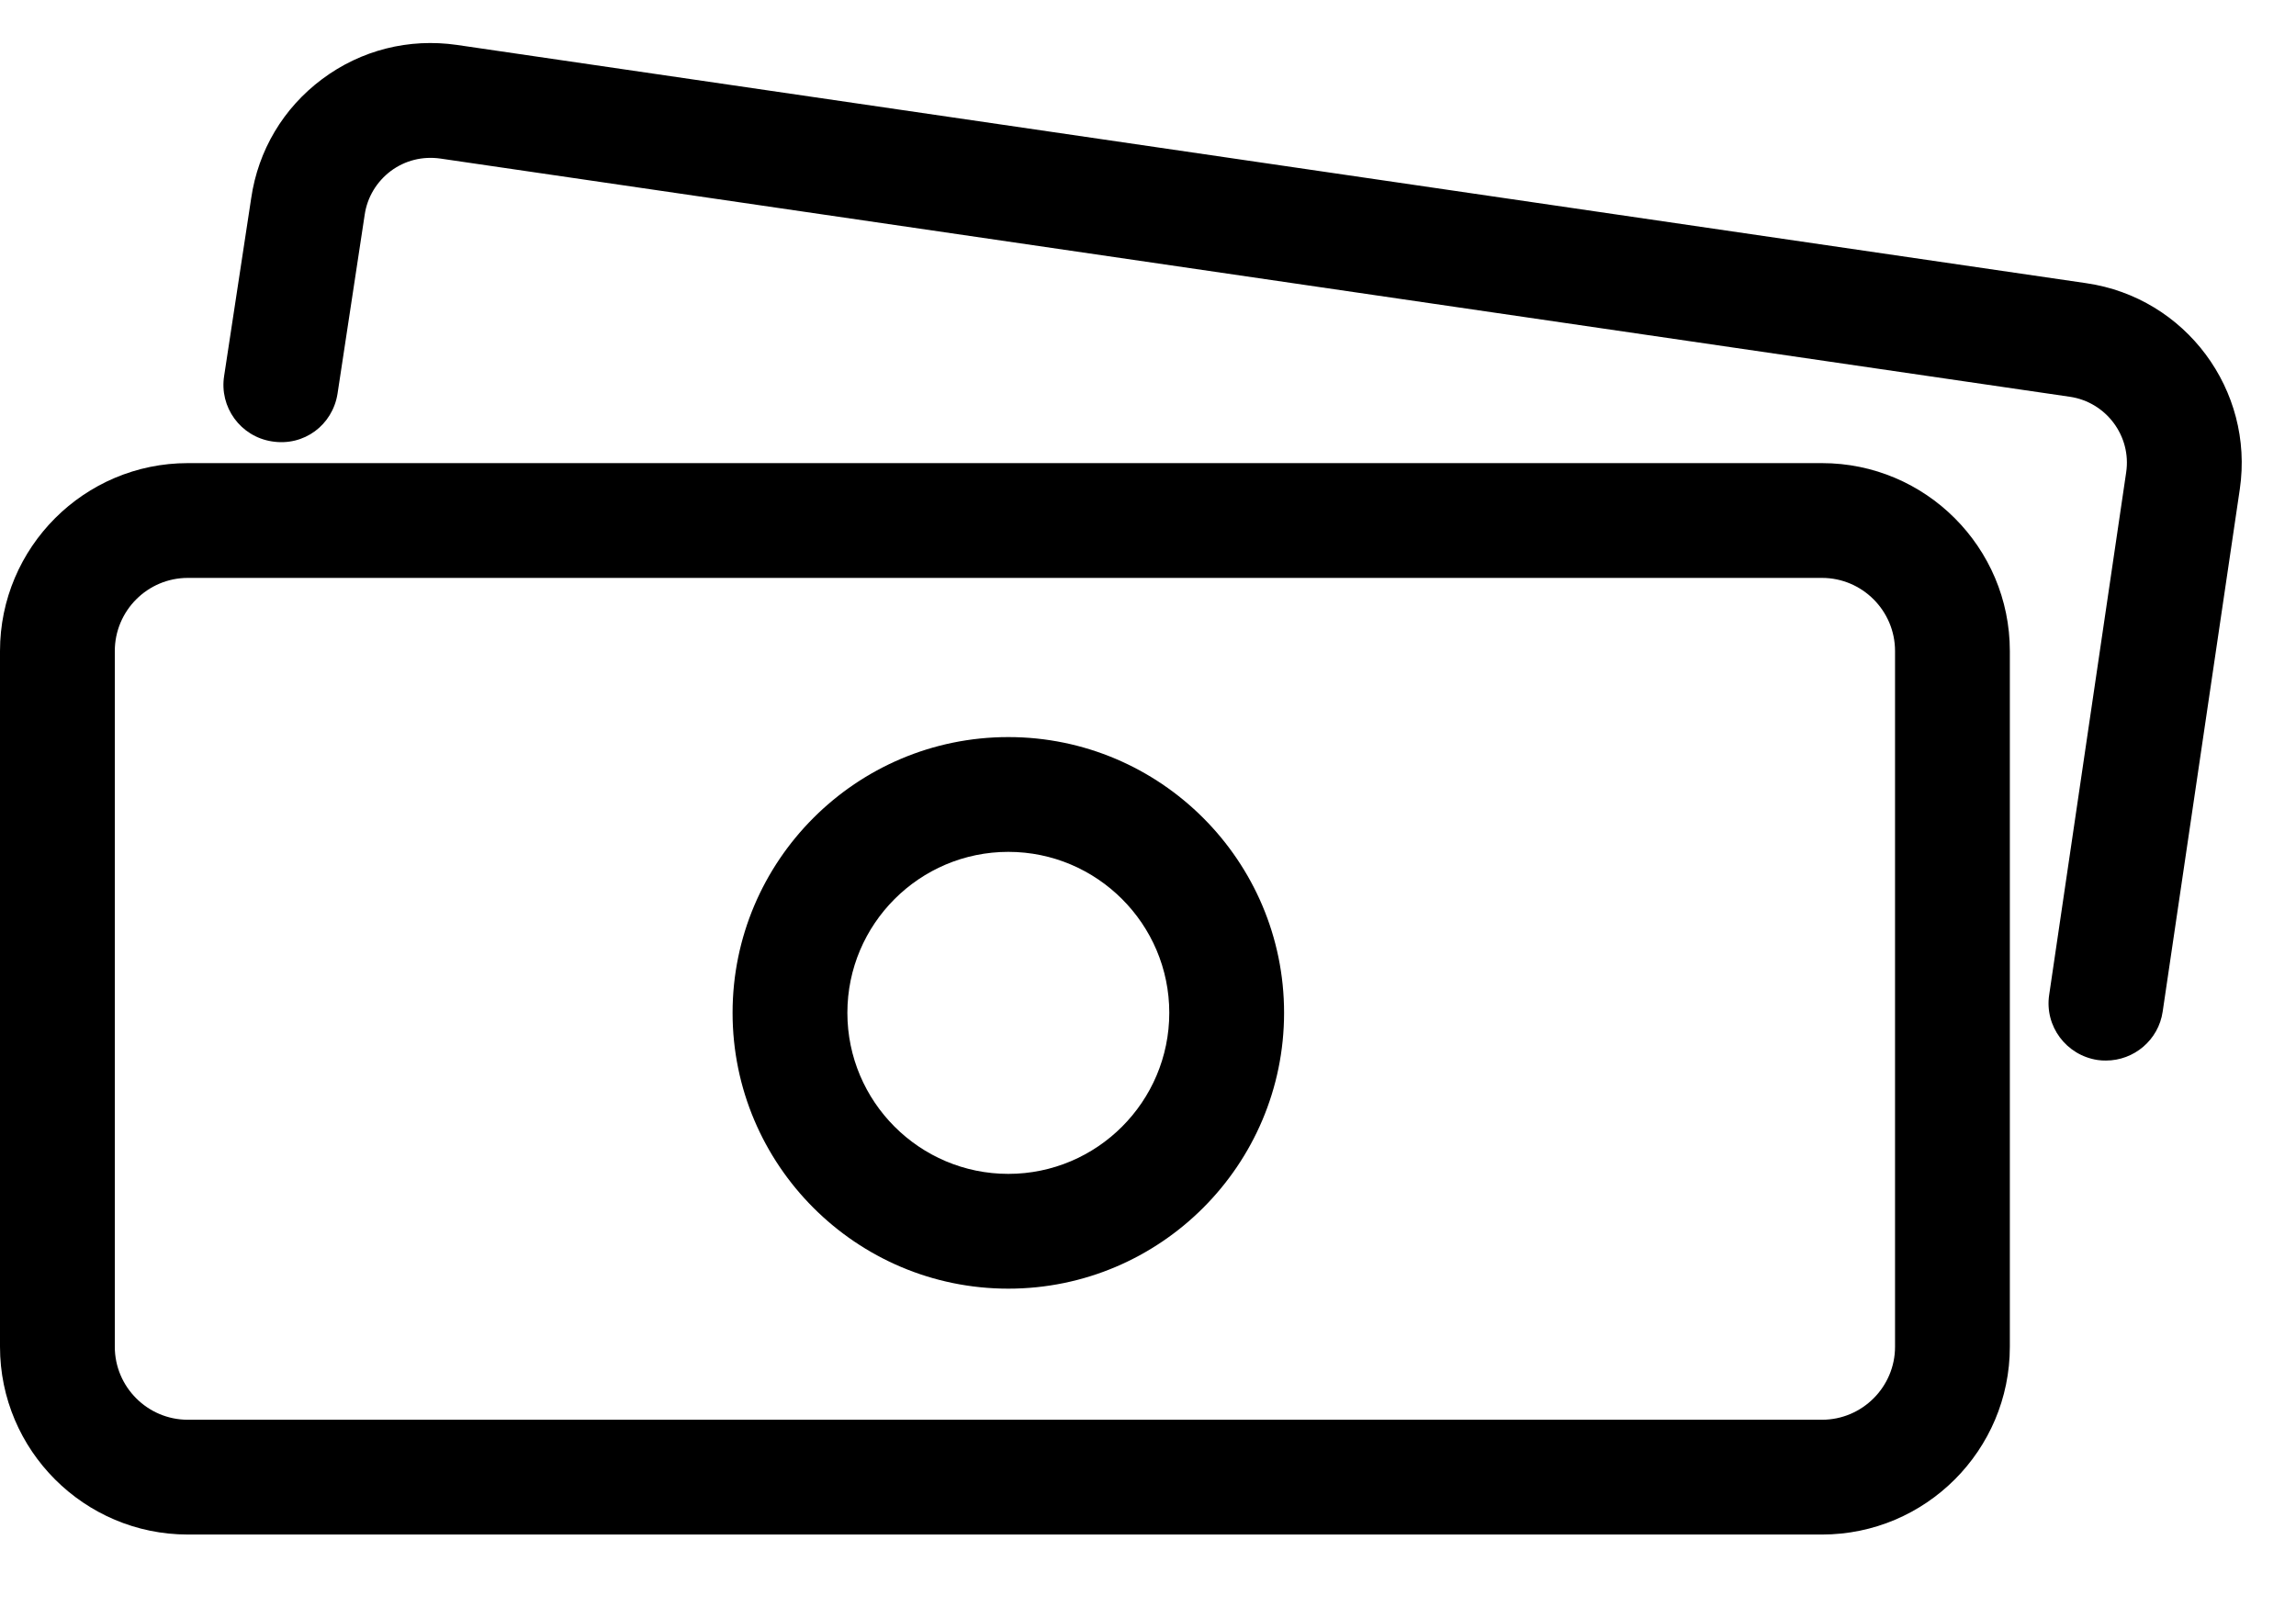 <?xml version="1.0" encoding="UTF-8" standalone="no"?>
<svg width="30px" height="21px" viewBox="0 0 30 21" version="1.1" xmlns="http://www.w3.org/2000/svg" xmlns:xlink="http://www.w3.org/1999/xlink">
    <!-- Generator: Sketch 3.7.2 (28276) - http://www.bohemiancoding.com/sketch -->
    <title>cost-new-ui</title>
    <desc>Created with Sketch.</desc>
    <defs>
        <polygon id="path-1" points="29.291 13.306 29.291 0.009 0 0.009 0 19.5 29.291 19.5 29.291 13.306 29.291 0.009 2.919 0.009 2.919 13.306 29.291 13.306"></polygon>
    </defs>
    <g id="Page-1" stroke="none" stroke-width="1" fill="none" fill-rule="evenodd">
        <g id="577-585" transform="translate(-104, -275)">
            <g id="cost-new-ui" transform="translate(104, 275)">
                <path d="M2.454,7.552 C1.928,7.552 1.5,7.981 1.5,8.508 L1.5,17.599 C1.5,18.124 1.928,18.553 2.454,18.553 L23.807,18.553 C24.332,18.553 24.761,18.124 24.761,17.599 L24.761,8.508 C24.761,7.981 24.332,7.552 23.807,7.552 L2.454,7.552 Z M23.807,20.053 L2.454,20.053 C1.101,20.053 0,18.952 0,17.599 L0,8.508 C0,7.153 1.101,6.052 2.454,6.052 L23.807,6.052 C25.16,6.052 26.261,7.153 26.261,8.508 L26.261,17.599 C26.261,18.952 25.16,20.053 23.807,20.053 L23.807,20.053 Z" id="Fill-1" fill="#000000"></path>
                <g id="Group-5" transform="translate(0, 0.553)">
                    <mask id="mask-2" fill="white">
                        <use xlink:href="#path-1"></use>
                    </mask>
                    <g id="Clip-4"></g>
                </g>
                <path d="M13.175,11.132 C12.015,11.132 11.072,12.076 11.072,13.235 C11.072,14.396 12.015,15.34 13.175,15.34 C14.334,15.34 15.278,14.396 15.278,13.235 C15.278,12.076 14.334,11.132 13.175,11.132 M13.175,16.84 C11.187,16.84 9.572,15.223 9.572,13.235 C9.572,11.249 11.187,9.632 13.175,9.632 C15.162,9.632 16.778,11.249 16.778,13.235 C16.778,15.223 15.162,16.84 13.175,16.84" id="Fill-6" fill="#000000"></path>
                <path d="M27.517,13.859 C27.481,13.859 27.444,13.858 27.408,13.852 C26.997,13.79 26.713,13.409 26.775,13 L27.781,6.173 C27.852,5.699 27.52,5.255 27.046,5.185 L5.754,2.072 C5.521,2.039 5.293,2.096 5.107,2.234 C4.921,2.374 4.798,2.578 4.765,2.807 L4.41,5.146 C4.345,5.554 3.973,5.836 3.552,5.768 C3.142,5.704 2.863,5.32 2.929,4.91 L3.282,2.591 C3.373,1.964 3.703,1.411 4.21,1.033 C4.719,0.653 5.344,0.497 5.97,0.587 L27.262,3.701 C28.557,3.89 29.455,5.098 29.266,6.391 L28.258,13.219 C28.204,13.591 27.883,13.859 27.517,13.859" id="Fill-3" fill="#000000"></path>
            </g>
        </g>
    </g>
</svg>